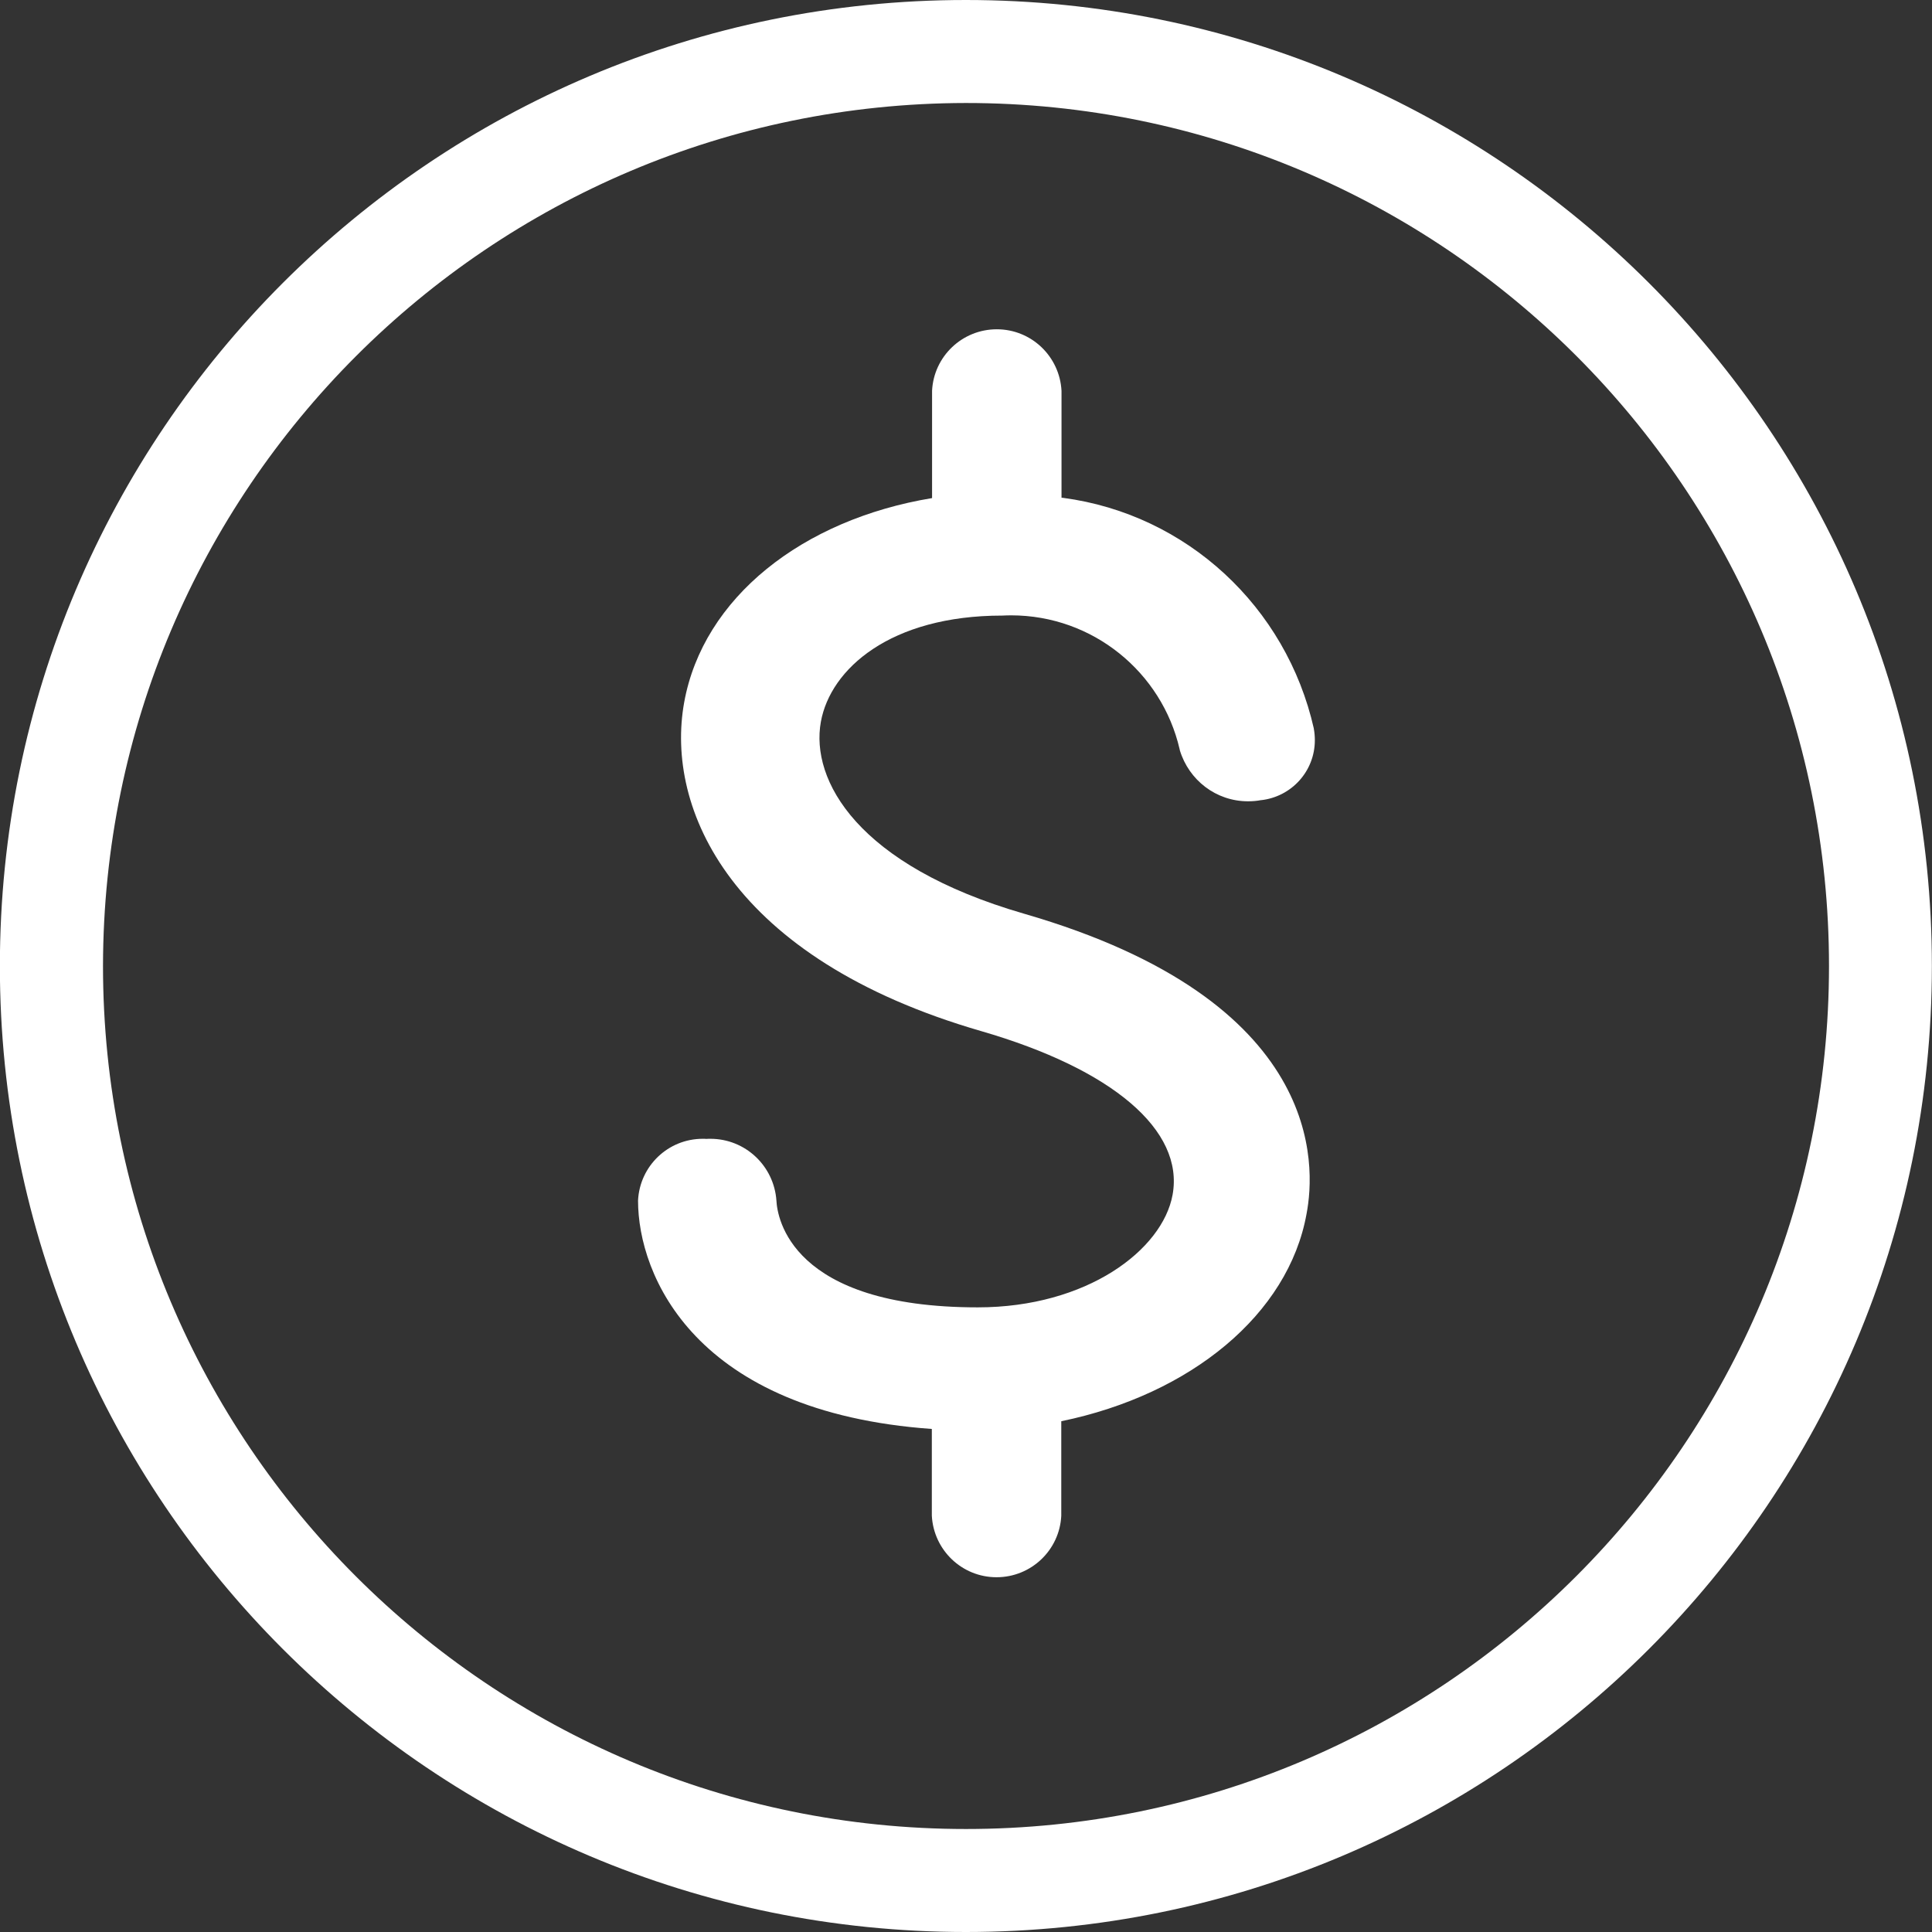 <!-- Generated by IcoMoon.io -->
<svg version="1.1" xmlns="http://www.w3.org/2000/svg" width="16" height="16" viewBox="0 0 16 16">
<rect x="0" y="0" width="16" height="16" fill="#333333" stroke="none"/>
<title>circle-white-dollar</title>
<path fill="#fff" d="M7.999 0.853c0 0 0.001 0 0.001 0 3.947 0 7.147 3.2 7.147 7.147s-3.2 7.147-7.147 7.147c-3.947 0-7.147-3.2-7.147-7.147v0c0.005-3.945 3.201-7.141 7.145-7.147h0.001zM7.999 0c-4.418 0-8 3.582-8 8s3.582 8 8 8c4.418 0 8-3.582 8-8v0c0-4.418-3.582-8-8-8v0z"></path>
<path fill="#fff" d="M8.481 7.567c-1.382-0.4-1.77-1.106-1.683-1.589 0.079-0.438 0.575-0.88 1.502-0.88 0.022-0.001 0.047-0.002 0.073-0.002 0.68 0 1.249 0.473 1.396 1.108l0.002 0.010c0.075 0.246 0.299 0.422 0.565 0.422 0.037 0 0.073-0.003 0.109-0.010l-0.004 0.001c0.253-0.027 0.448-0.239 0.448-0.497 0-0.033-0.003-0.066-0.009-0.098l0.001 0.003c-0.228-1.010-1.053-1.776-2.077-1.912l-0.013-0.001v-0.885c-0.015-0.285-0.249-0.51-0.536-0.51s-0.522 0.225-0.536 0.509l-0 0.001v0.888c-1.073 0.177-1.896 0.824-2.053 1.692-0.159 0.88 0.384 2.121 2.459 2.722 1.091 0.316 1.682 0.822 1.586 1.355-0.083 0.458-0.71 0.933-1.614 0.933-1.549 0-1.66-0.744-1.667-0.884-0.020-0.287-0.257-0.512-0.547-0.512-0.011 0-0.023 0-0.034 0.001l0.002-0c-0.009-0.001-0.020-0.001-0.031-0.001-0.288 0-0.522 0.226-0.536 0.511l-0 0.001c0 0.617 0.467 1.751 2.433 1.891v0.718c0.015 0.285 0.249 0.51 0.536 0.51s0.522-0.225 0.536-0.509l0-0.001v-0.782c1.073-0.221 1.881-0.886 2.031-1.716 0.077-0.401 0.15-1.767-2.339-2.487z"></path>
</svg>
